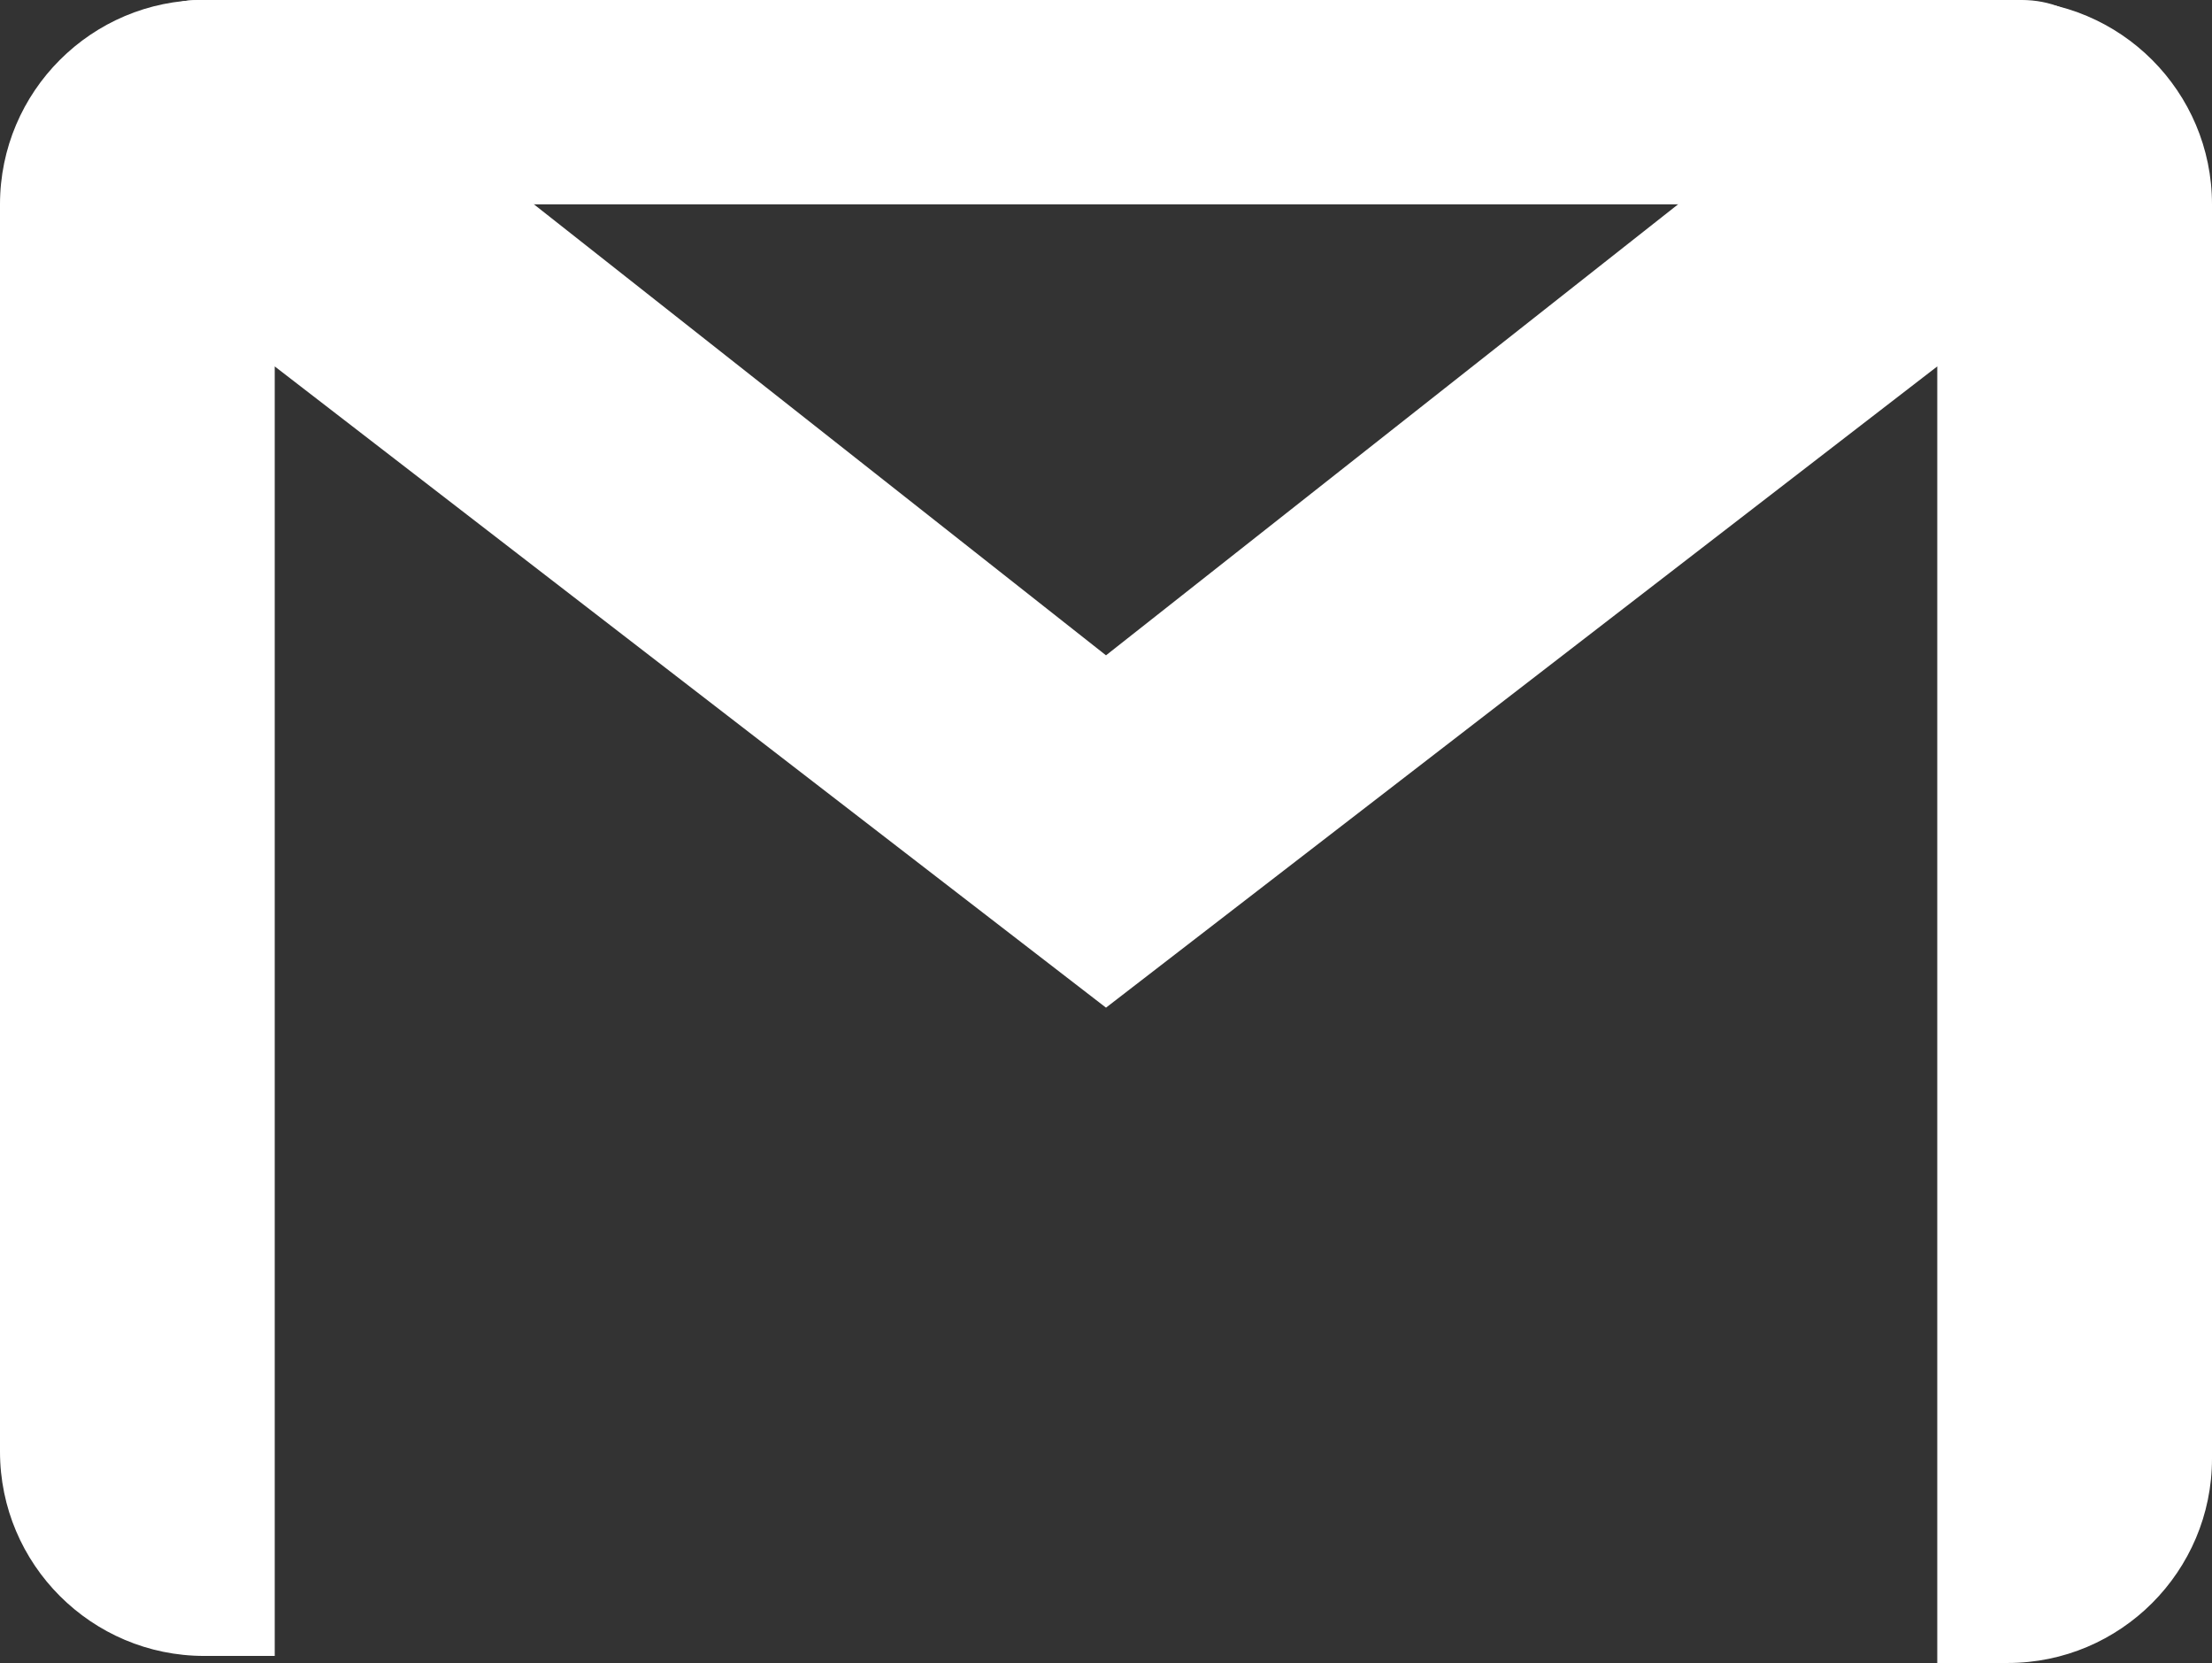 <?xml version="1.0" encoding="utf-8"?>
<!-- Generator: Adobe Illustrator 21.0.0, SVG Export Plug-In . SVG Version: 6.00 Build 0)  -->
<svg version="1.1" id="Capa_1" xmlns="http://www.w3.org/2000/svg" xmlns:xlink="http://www.w3.org/1999/xlink" x="0px" y="0px"
	 viewBox="0 0 31.4 23.6" style="enable-background:new 0 0 31.4 23.6;" xml:space="preserve">
<rect x="0" y="0" width="31.4" height="23.6" fill="#333333" stroke="none"/>
<style type="text/css">
	.st0{fill:#FFFFFF;}
</style>
<path class="st0" d="M28.5,0h-1L15.7,9.3L3.9,0h-1C1.3,0,0,1.3,0,2.9v17.7c0,1.6,1.3,2.9,2.9,2.9h1V5.2l11.8,9.1l11.8-9.1v18.4h1
	c1.6,0,2.9-1.3,2.9-2.9V2.9C31.4,1.3,30.1,0,28.5,0z"/>
<path class="st0" d="M28.7,2.9H2.8c-0.8,0-1.4-0.6-1.4-1.4S2.1,0,2.8,0h25.9c0.8,0,1.4,0.6,1.4,1.4S29.5,2.9,28.7,2.9z"/>
</svg>
